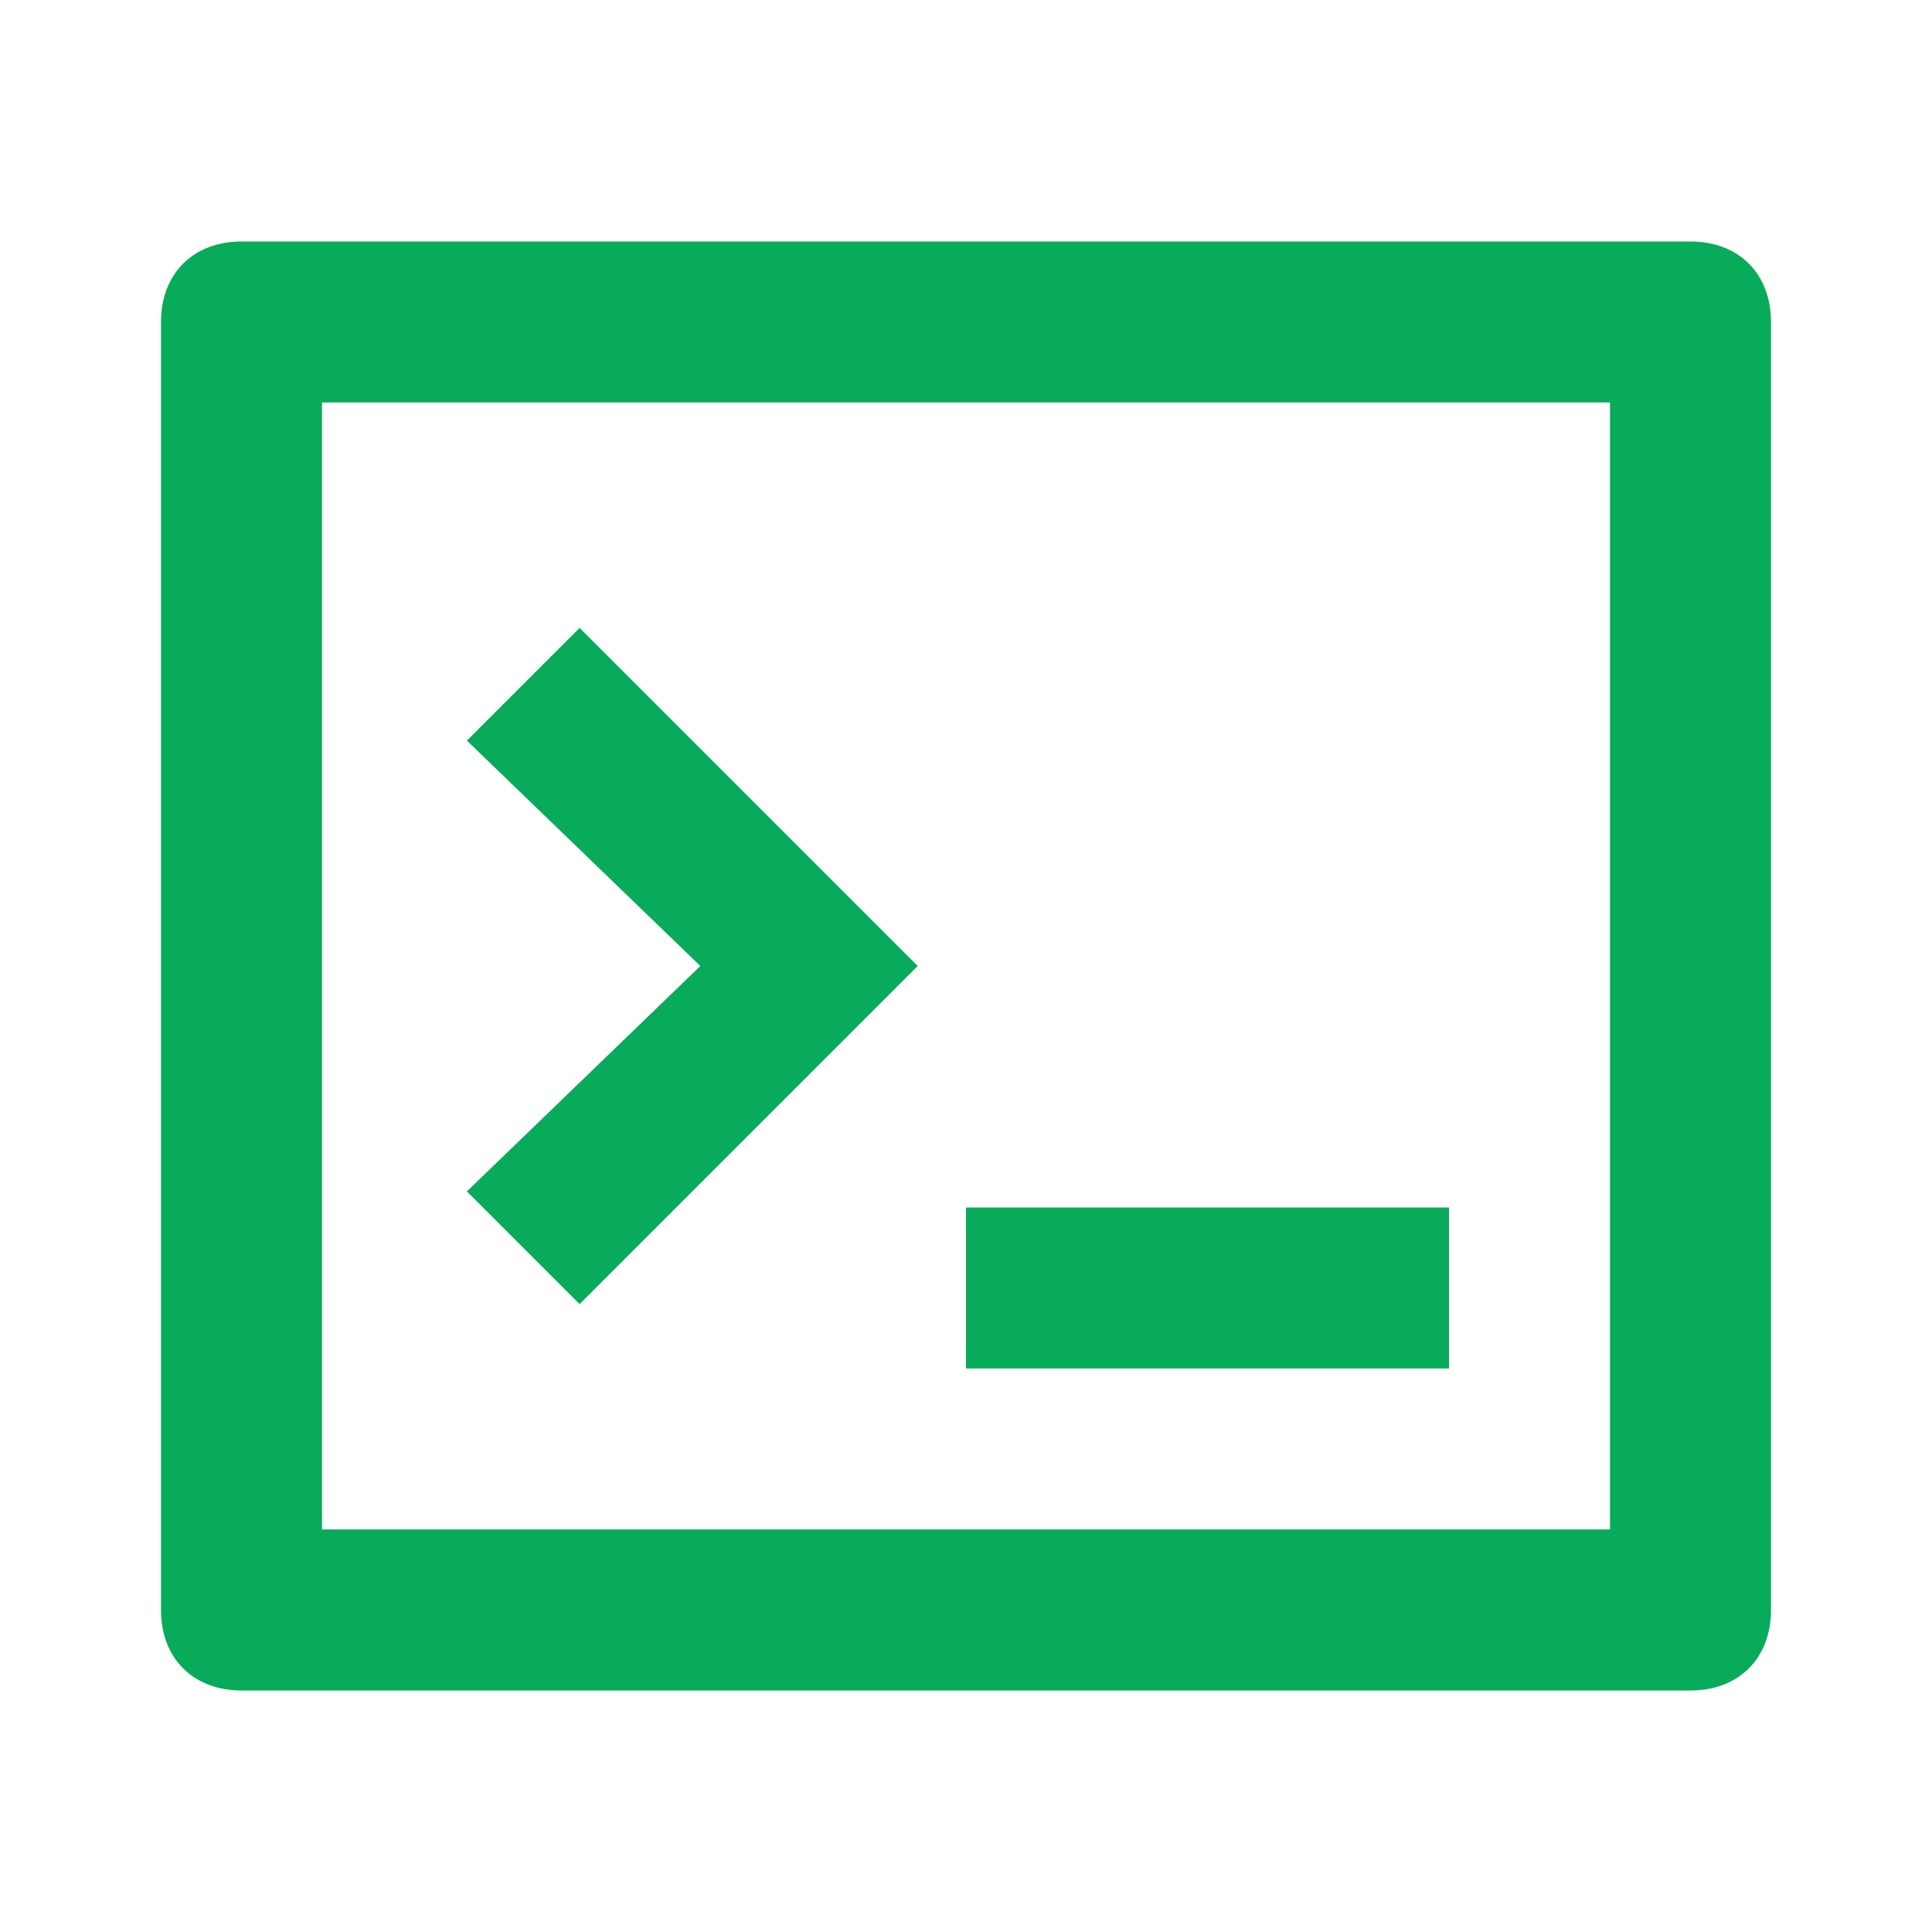 <?xml version="1.0" encoding="utf-8"?>
<svg version="1.1" id="Layer_1" xmlns="http://www.w3.org/2000/svg" xmlns:xlink="http://www.w3.org/1999/xlink" x="0px" y="0px"
     viewBox="0 0 24 24" style="enable-background:new 0 0 24 24;" xml:space="preserve">
<style type="text/css">
	.st0{fill:#07AB59;}
</style>
    <path class="st0" d="M3,3h18c0.6,0,1,0.4,1,1v16c0,0.6-0.4,1-1,1H3c-0.6,0-1-0.4-1-1V4C2,3.4,2.4,3,3,3z M4,5v14h16V5H4z M12,15h6v2
	h-6V15z M8.7,12L5.8,9.2l1.4-1.4l4.2,4.2l-4.2,4.2l-1.4-1.4L8.7,12z"/>
</svg>
